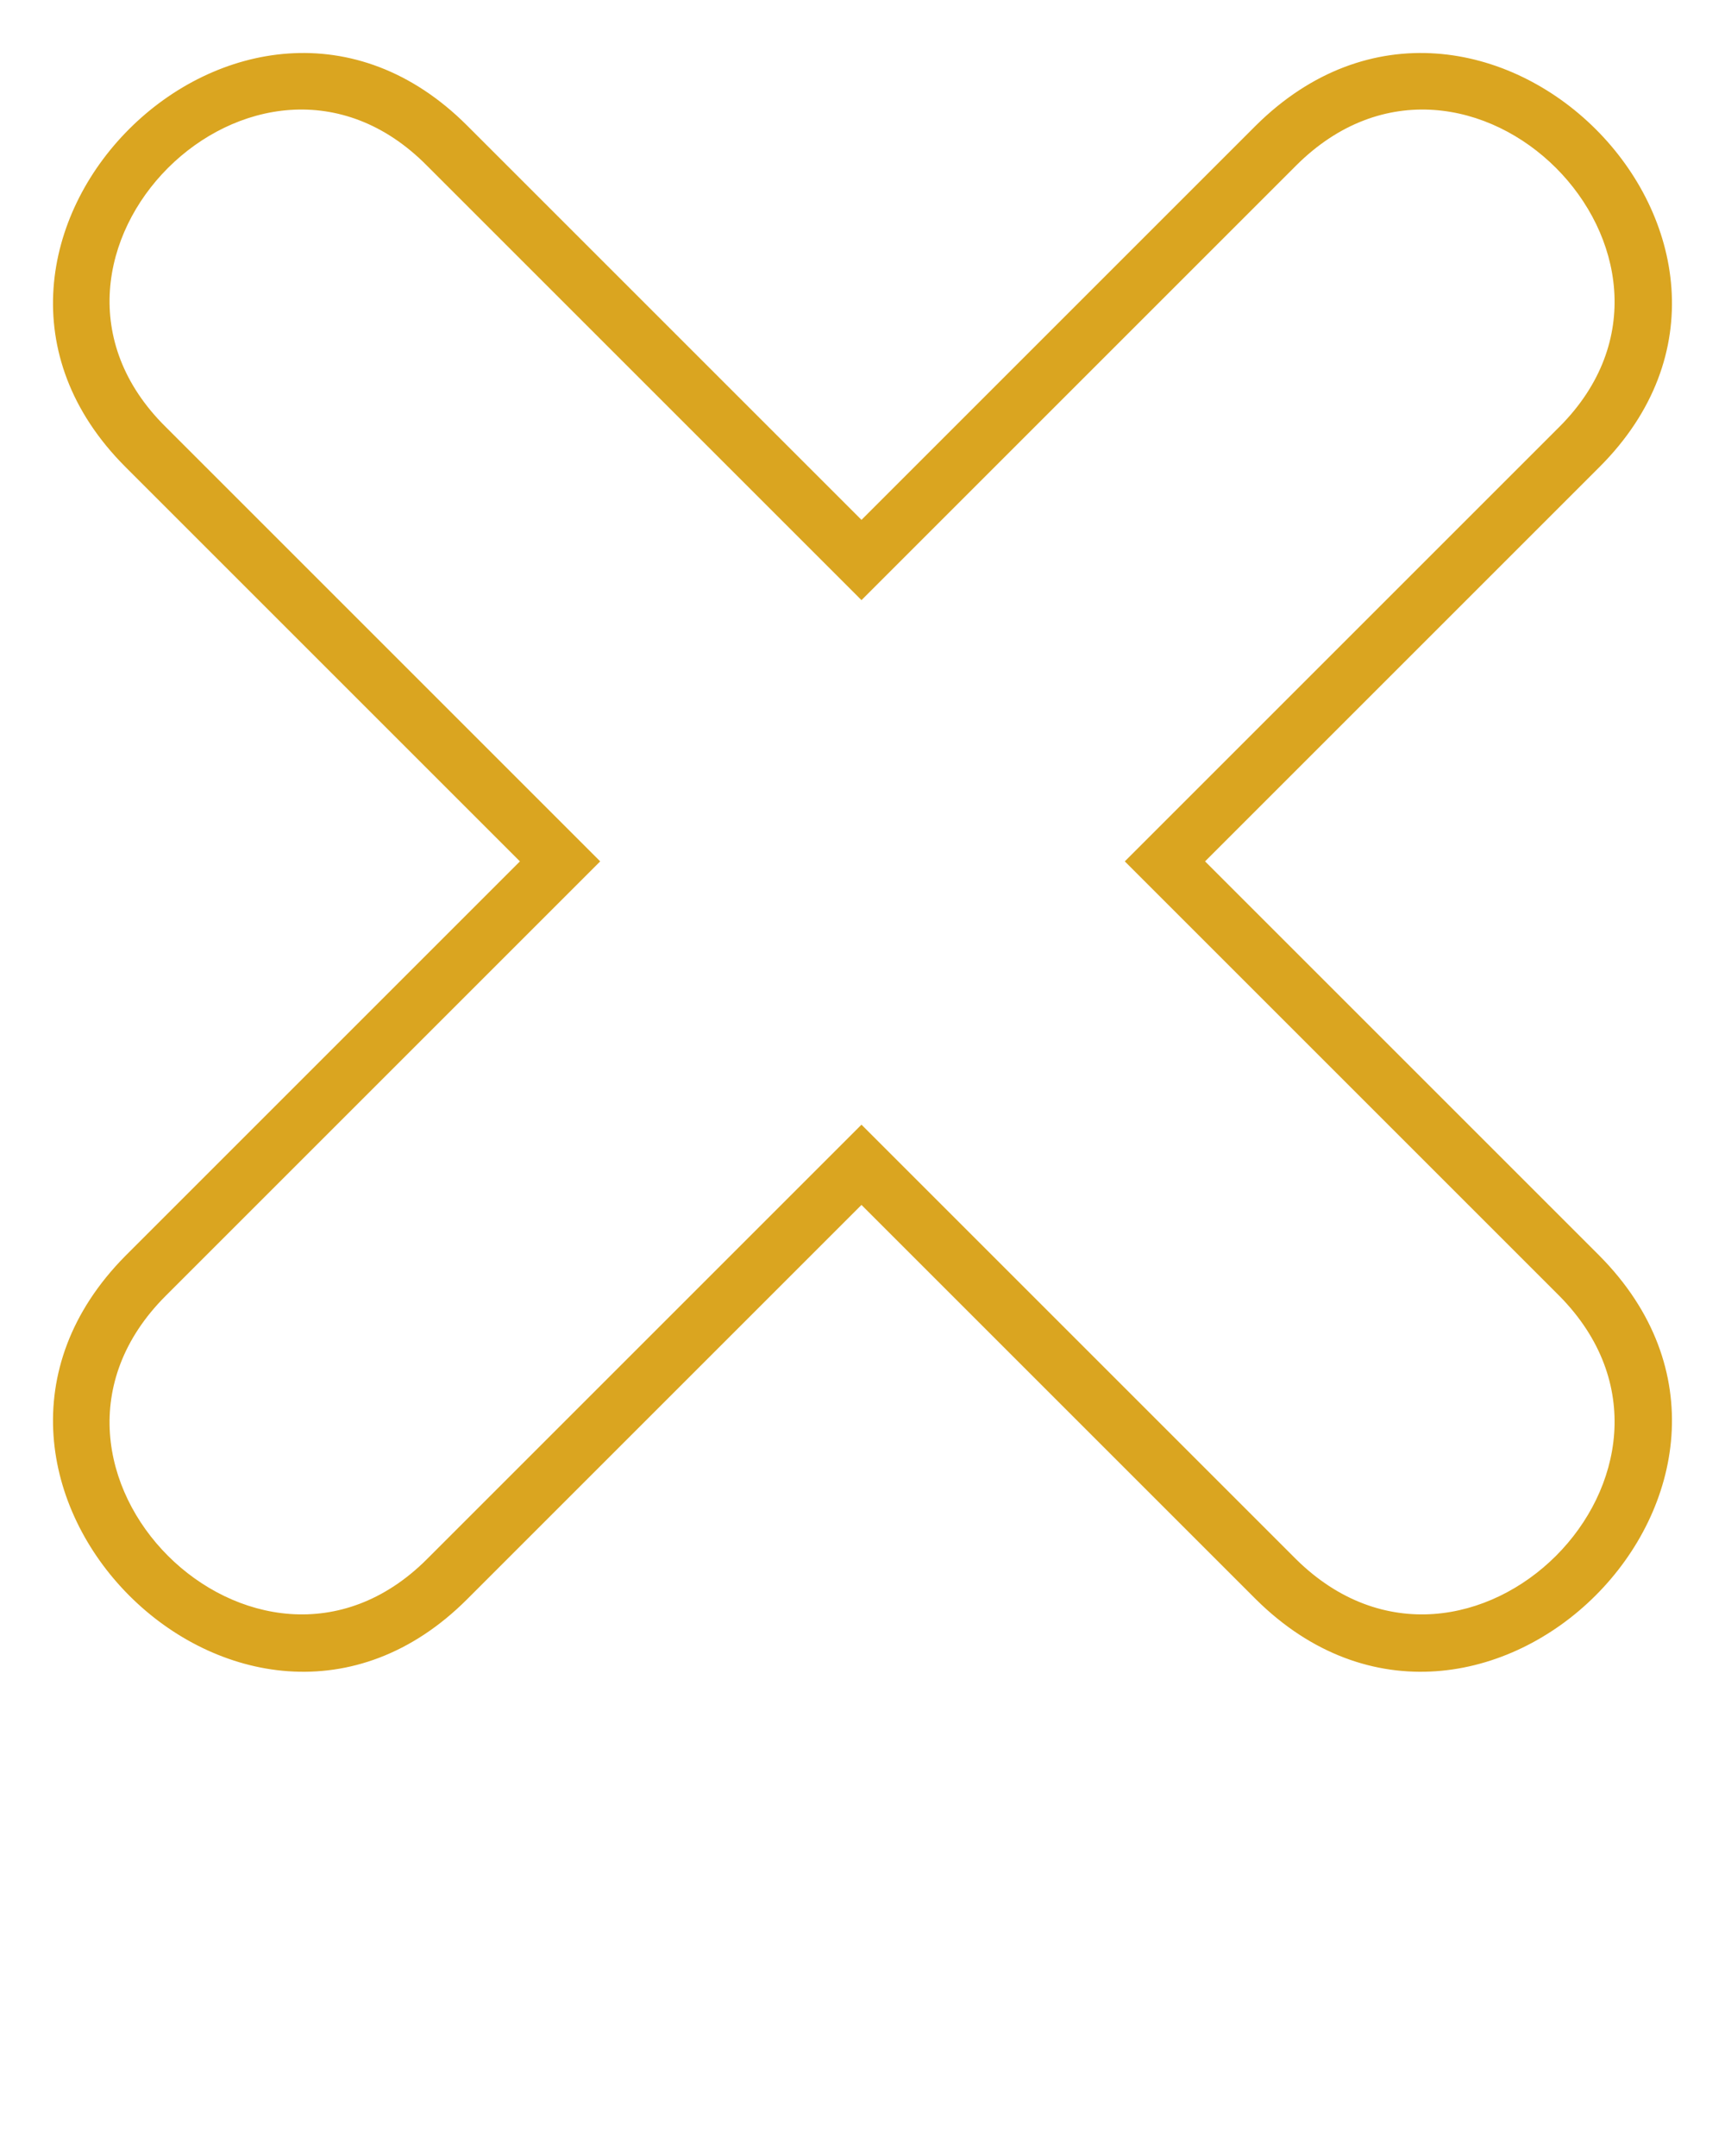 <svg xmlns="http://www.w3.org/2000/svg" xmlns:xlink="http://www.w3.org/1999/xlink" xml:space="preserve" version="1.1" style="shape-rendering:geometricPrecision;text-rendering:geometricPrecision;image-rendering:optimizeQuality;" viewBox="0 0 847 1058.75" x="0px" y="0px" fill-rule="evenodd" clip-rule="evenodd"><g><path stroke="#DAA520" fill="#DAA520" d="M423 591l-194 194c-109,109 -276,-58 -167,-168l194 -194 -194 -194c-109,-109 58,-276 167,-167l194 194 194 -194c110,-109 277,58 168,167l-194 194 194 194c109,110 -58,277 -168,168l-194 -194zm0 -38l-213 213c-84,84 -214,-45 -129,-130l213 -213 -213 -213c-85,-84 45,-214 129,-129l213 213 213 -213c85,-85 214,45 130,129l-213 213 213 213c84,85 -45,214 -130,130l-213 -213z"/></g></svg>